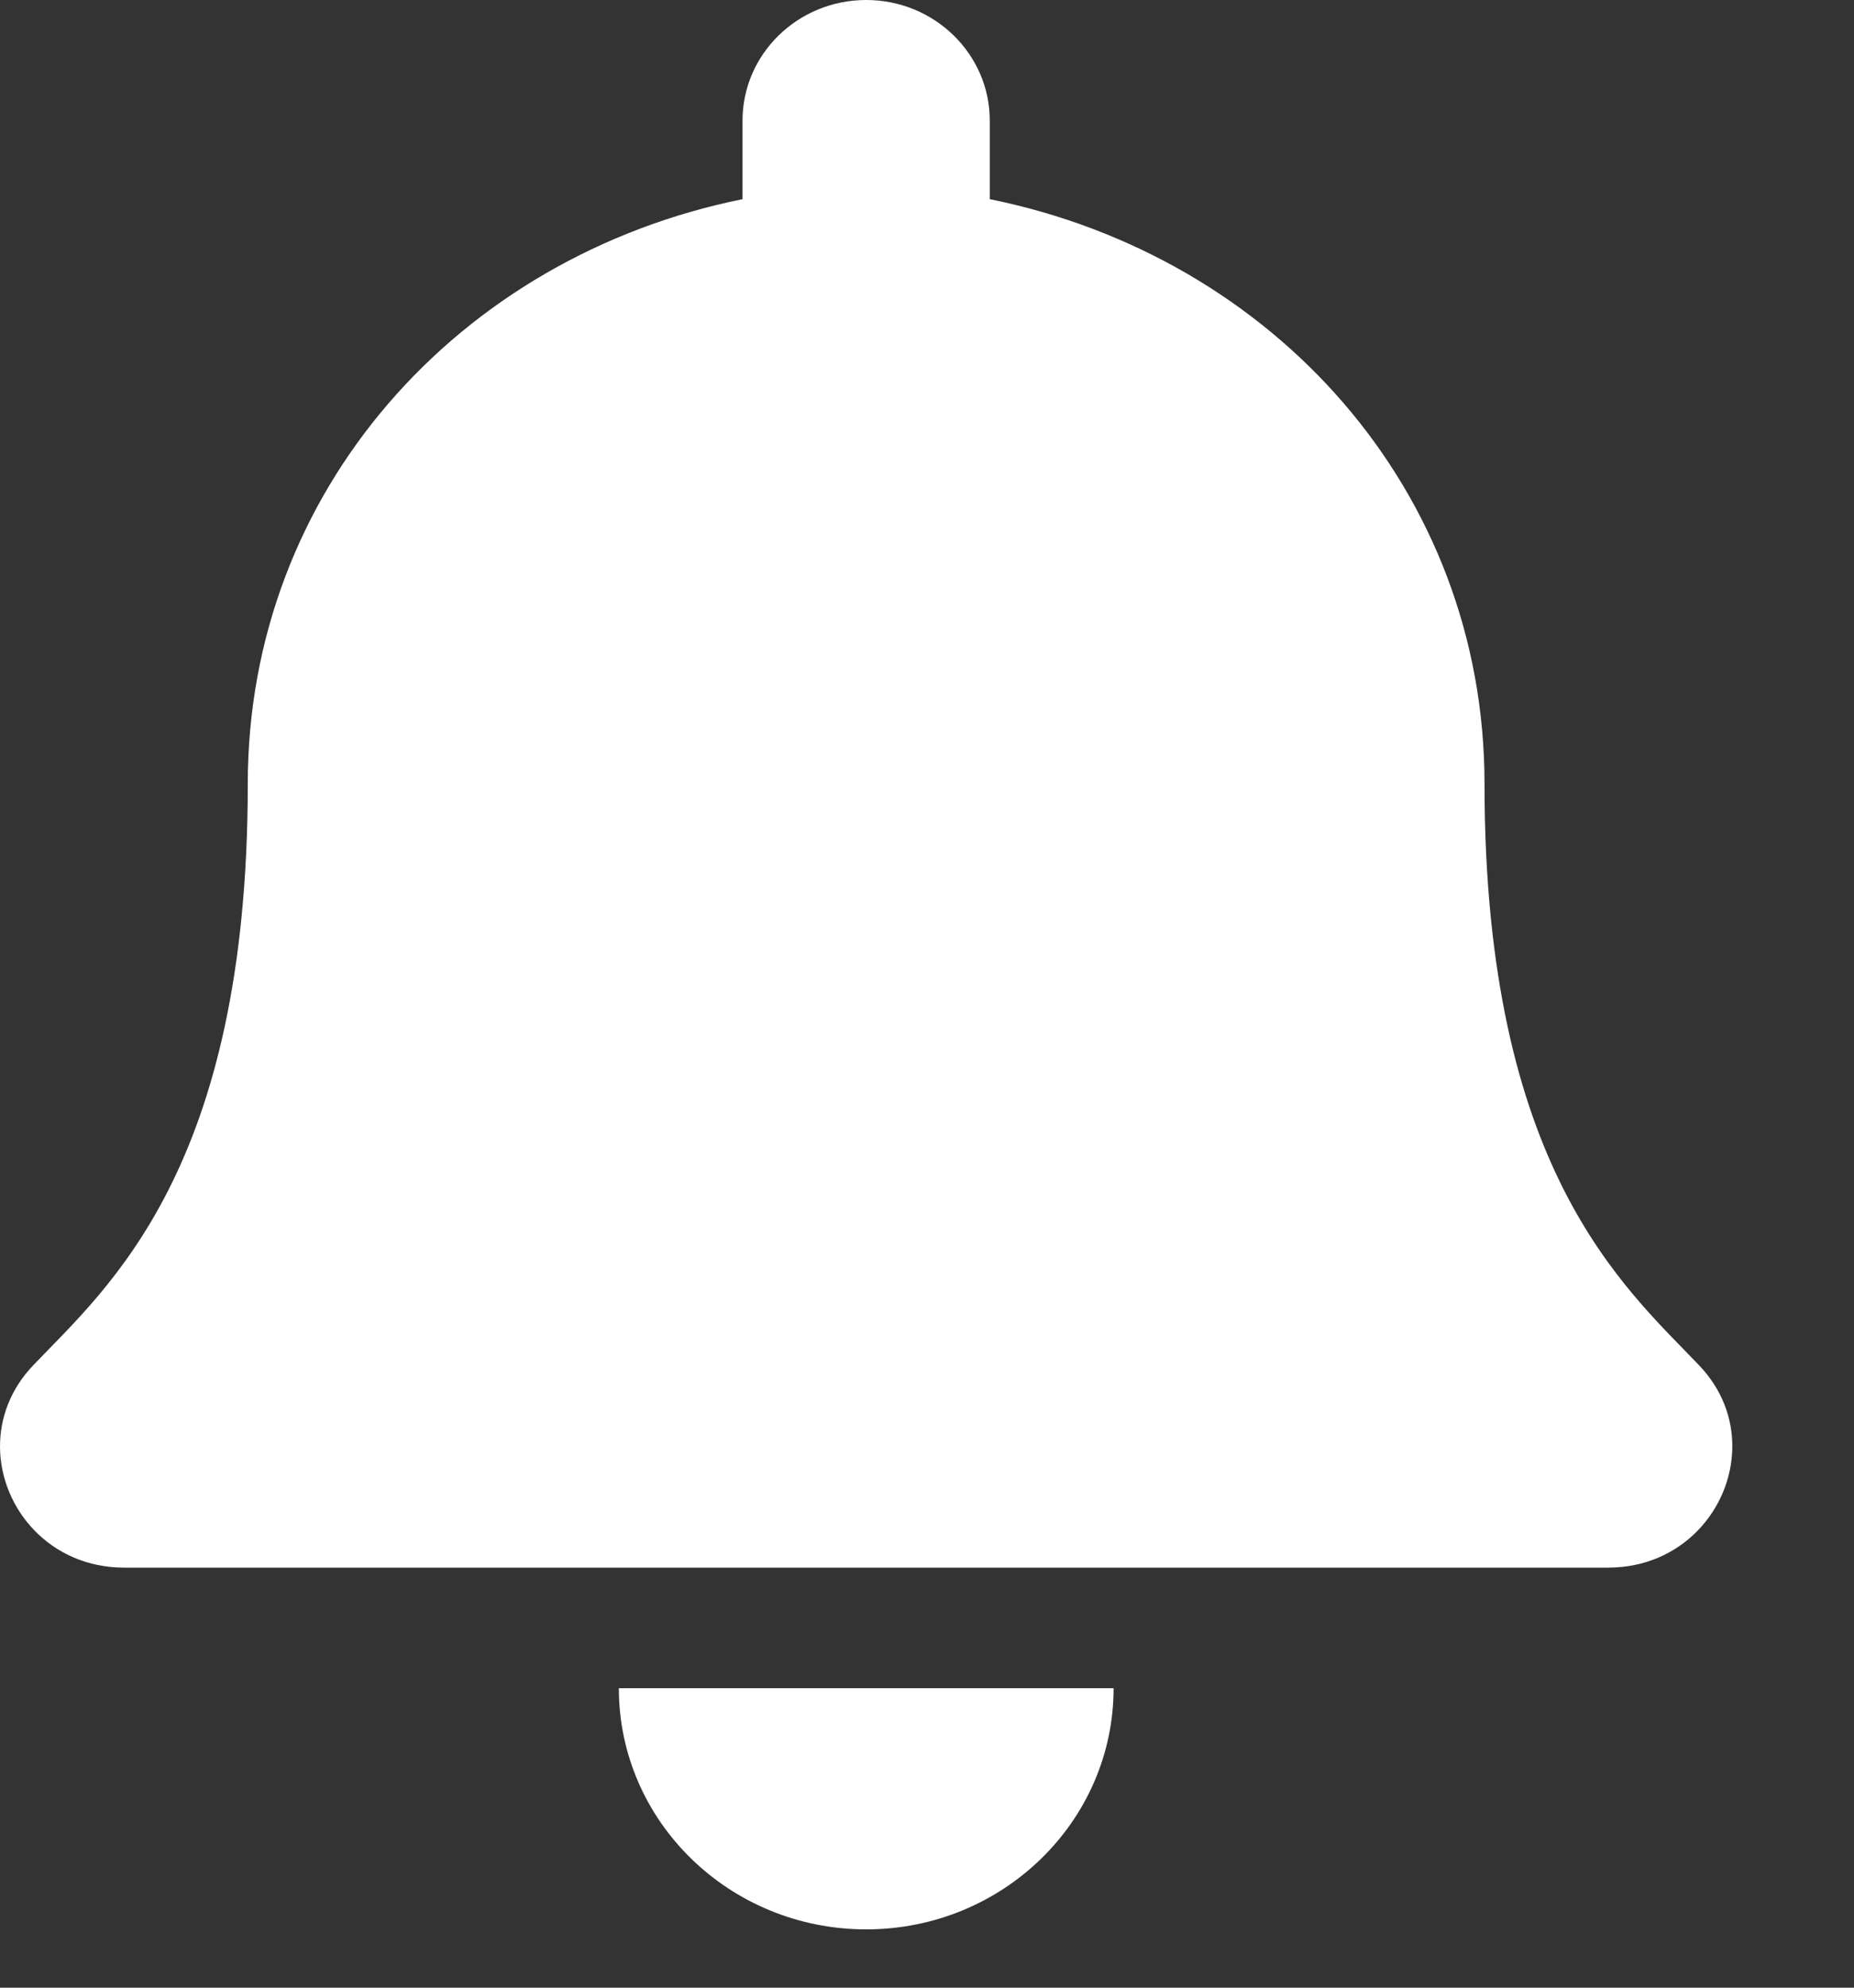 <svg width="14" height="15" viewBox="0 0 14 15" fill="none" xmlns="http://www.w3.org/2000/svg">
<rect x="0" y="0" width="14" height="15" fill="#333333" stroke="none"/>
<path d="M6.541 14.56C7.572 14.56 8.409 13.745 8.409 12.74H4.673C4.673 13.745 5.509 14.56 6.541 14.56ZM12.83 10.303C12.266 9.712 11.21 8.824 11.21 5.915C11.21 3.705 9.619 1.937 7.474 1.503V0.91C7.474 0.408 7.056 0 6.541 0C6.025 0 5.607 0.408 5.607 0.91V1.503C3.462 1.937 1.871 3.705 1.871 5.915C1.871 8.824 0.816 9.712 0.251 10.303C0.076 10.486 -0.001 10.705 2.0188e-05 10.92C0.003 11.386 0.379 11.83 0.937 11.83H12.144C12.702 11.83 13.078 11.386 13.081 10.92C13.083 10.705 13.005 10.486 12.83 10.303Z" fill="white"/>
</svg>
